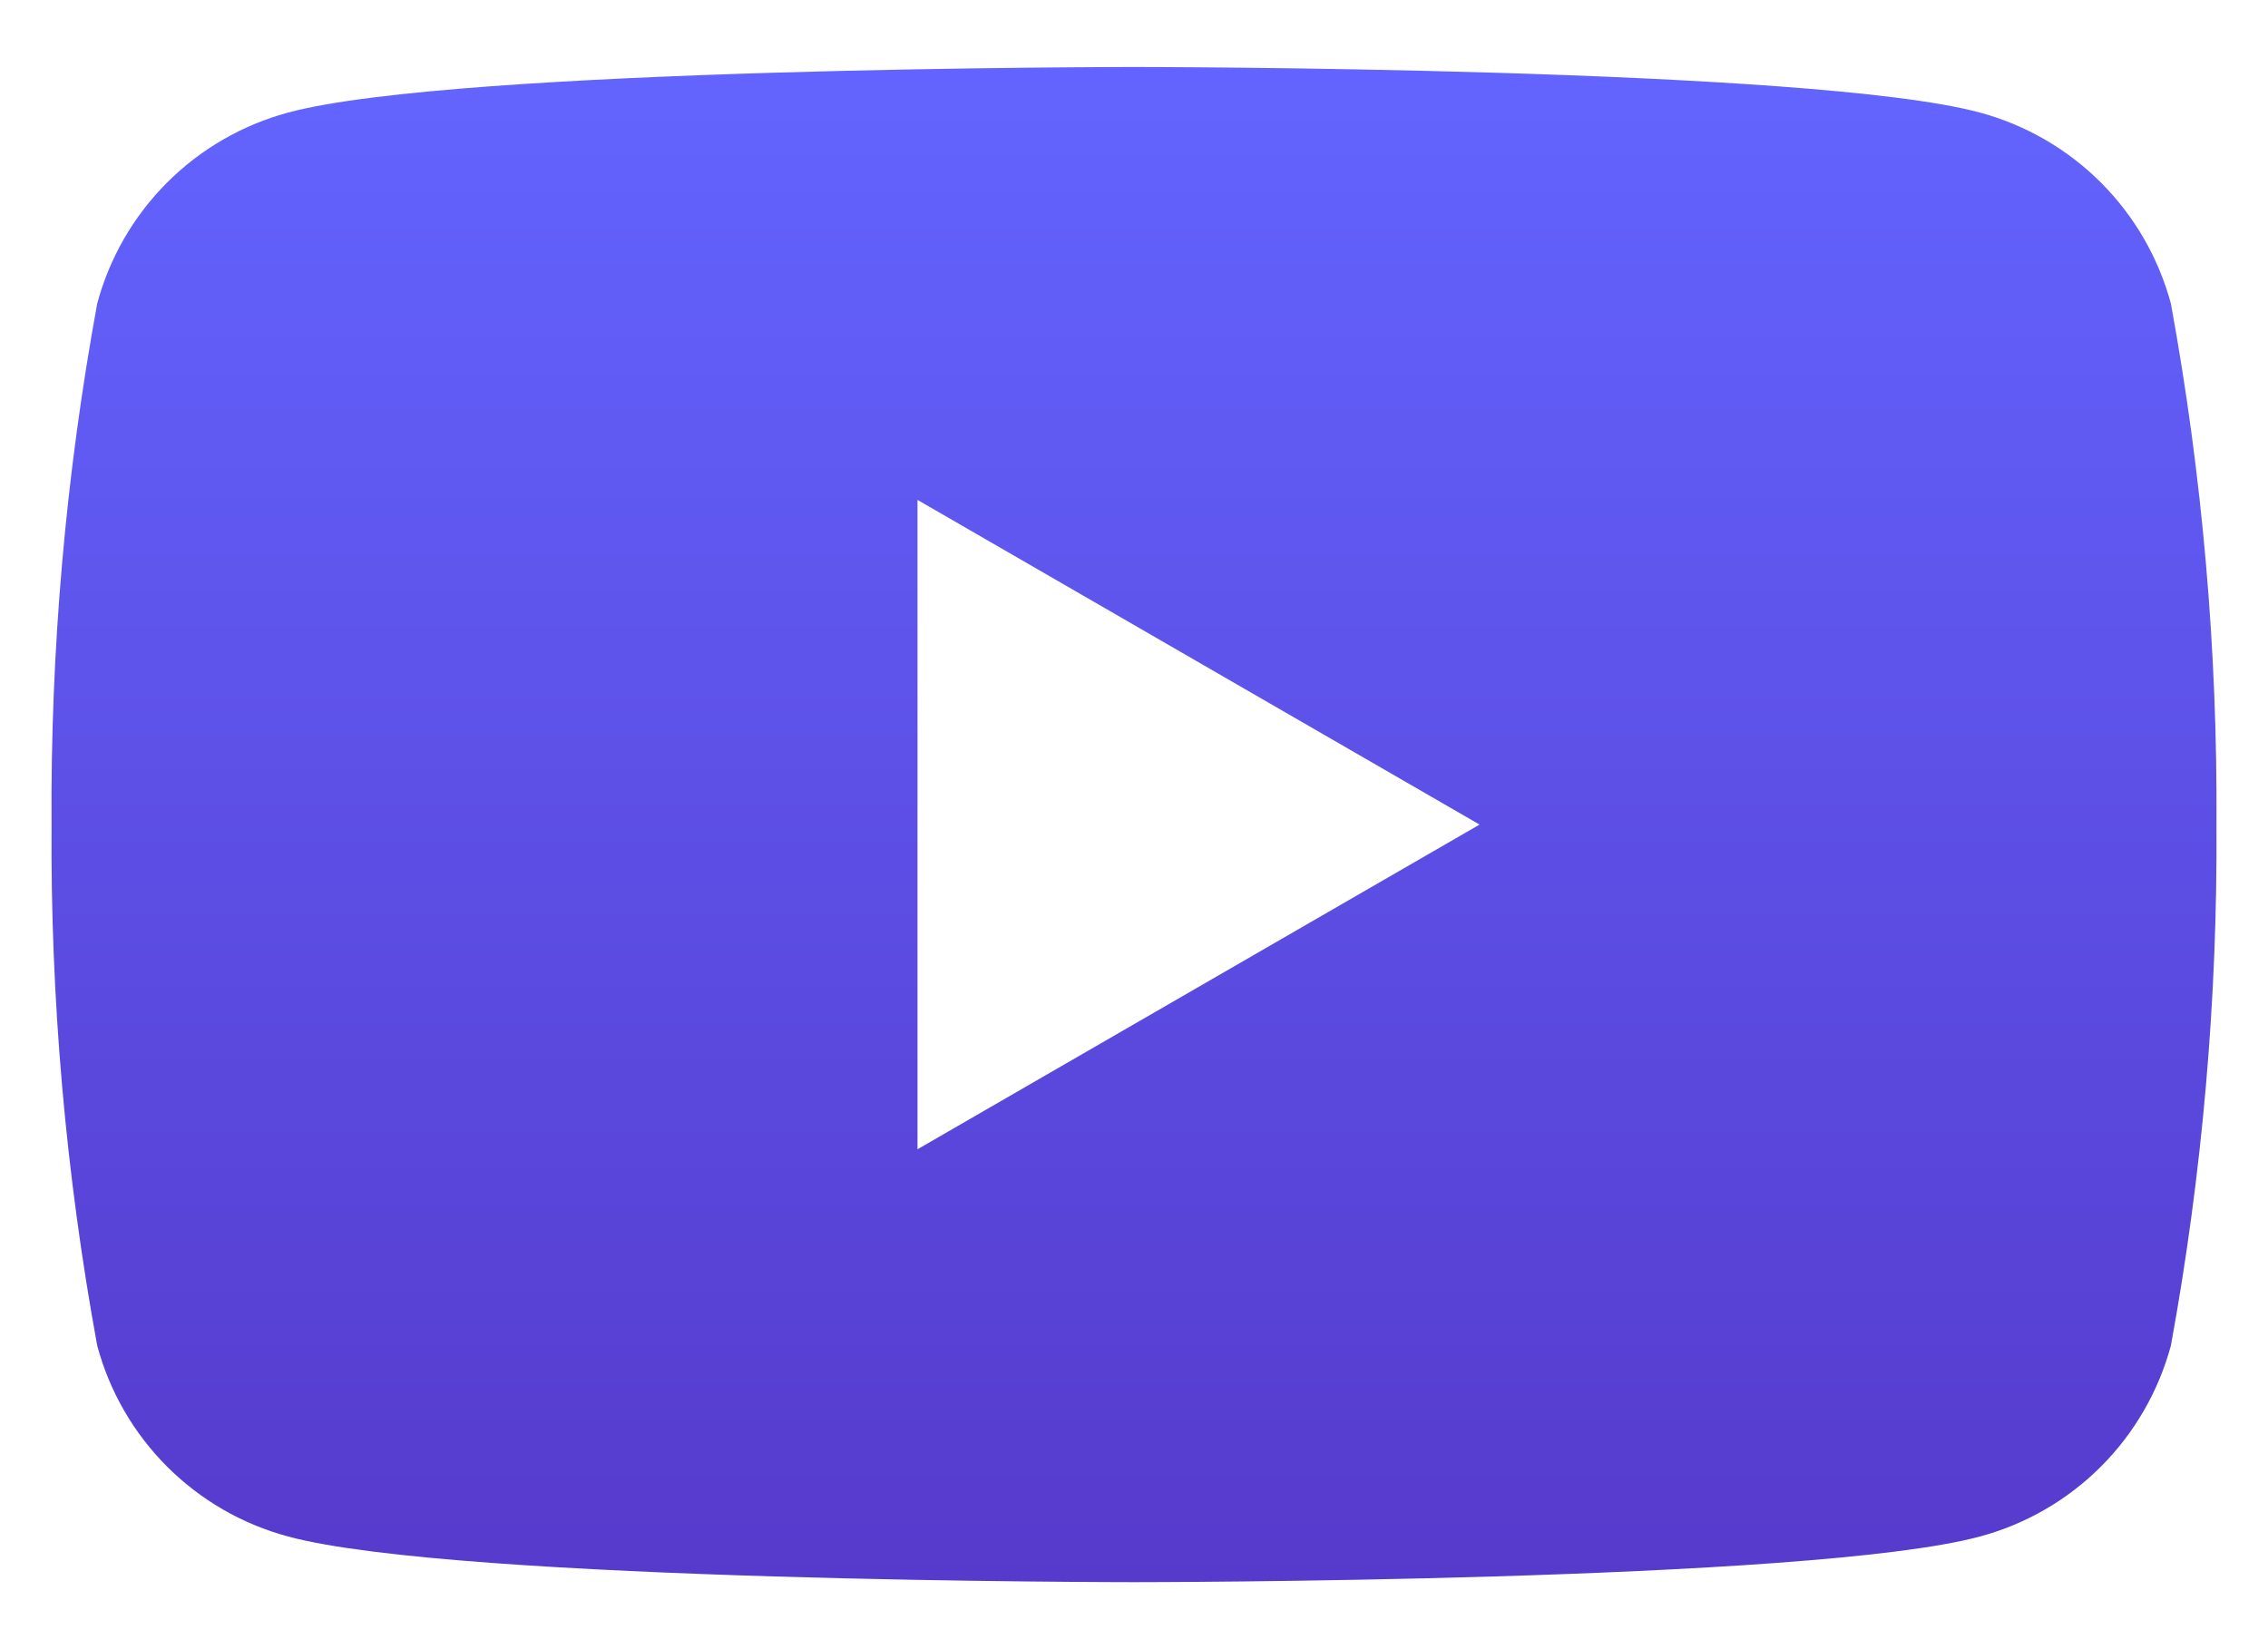 <svg width="22" height="16" viewBox="0 0 22 16" fill="none" xmlns="http://www.w3.org/2000/svg">
<path d="M21.058 2.945C20.938 2.501 20.704 2.096 20.379 1.771C20.054 1.446 19.649 1.212 19.205 1.092C17.57 0.65 11 0.65 11 0.65C11 0.65 4.43 0.65 2.795 1.092C2.351 1.212 1.946 1.446 1.621 1.771C1.296 2.096 1.062 2.501 0.943 2.945C0.637 4.612 0.489 6.305 0.5 8C0.489 9.695 0.637 11.387 0.943 13.055C1.062 13.499 1.296 13.904 1.621 14.229C1.946 14.554 2.351 14.788 2.795 14.907C4.43 15.35 11 15.35 11 15.35C11 15.35 17.57 15.35 19.205 14.907C19.649 14.788 20.054 14.554 20.379 14.229C20.704 13.904 20.938 13.499 21.058 13.055C21.363 11.387 21.511 9.695 21.5 8C21.511 6.305 21.363 4.612 21.058 2.945ZM8.9 11.15V4.85L14.352 8L8.9 11.15Z" fill="url(#paint0_linear_1_720)"/>
<defs>
<linearGradient id="paint0_linear_1_720" x1="11" y1="0.65" x2="11" y2="15.35" gradientUnits="userSpaceOnUse">
<stop stop-color="#6364FF"/>
<stop offset="1" stop-color="#563ACC"/>
</linearGradient>
</defs>
</svg>
